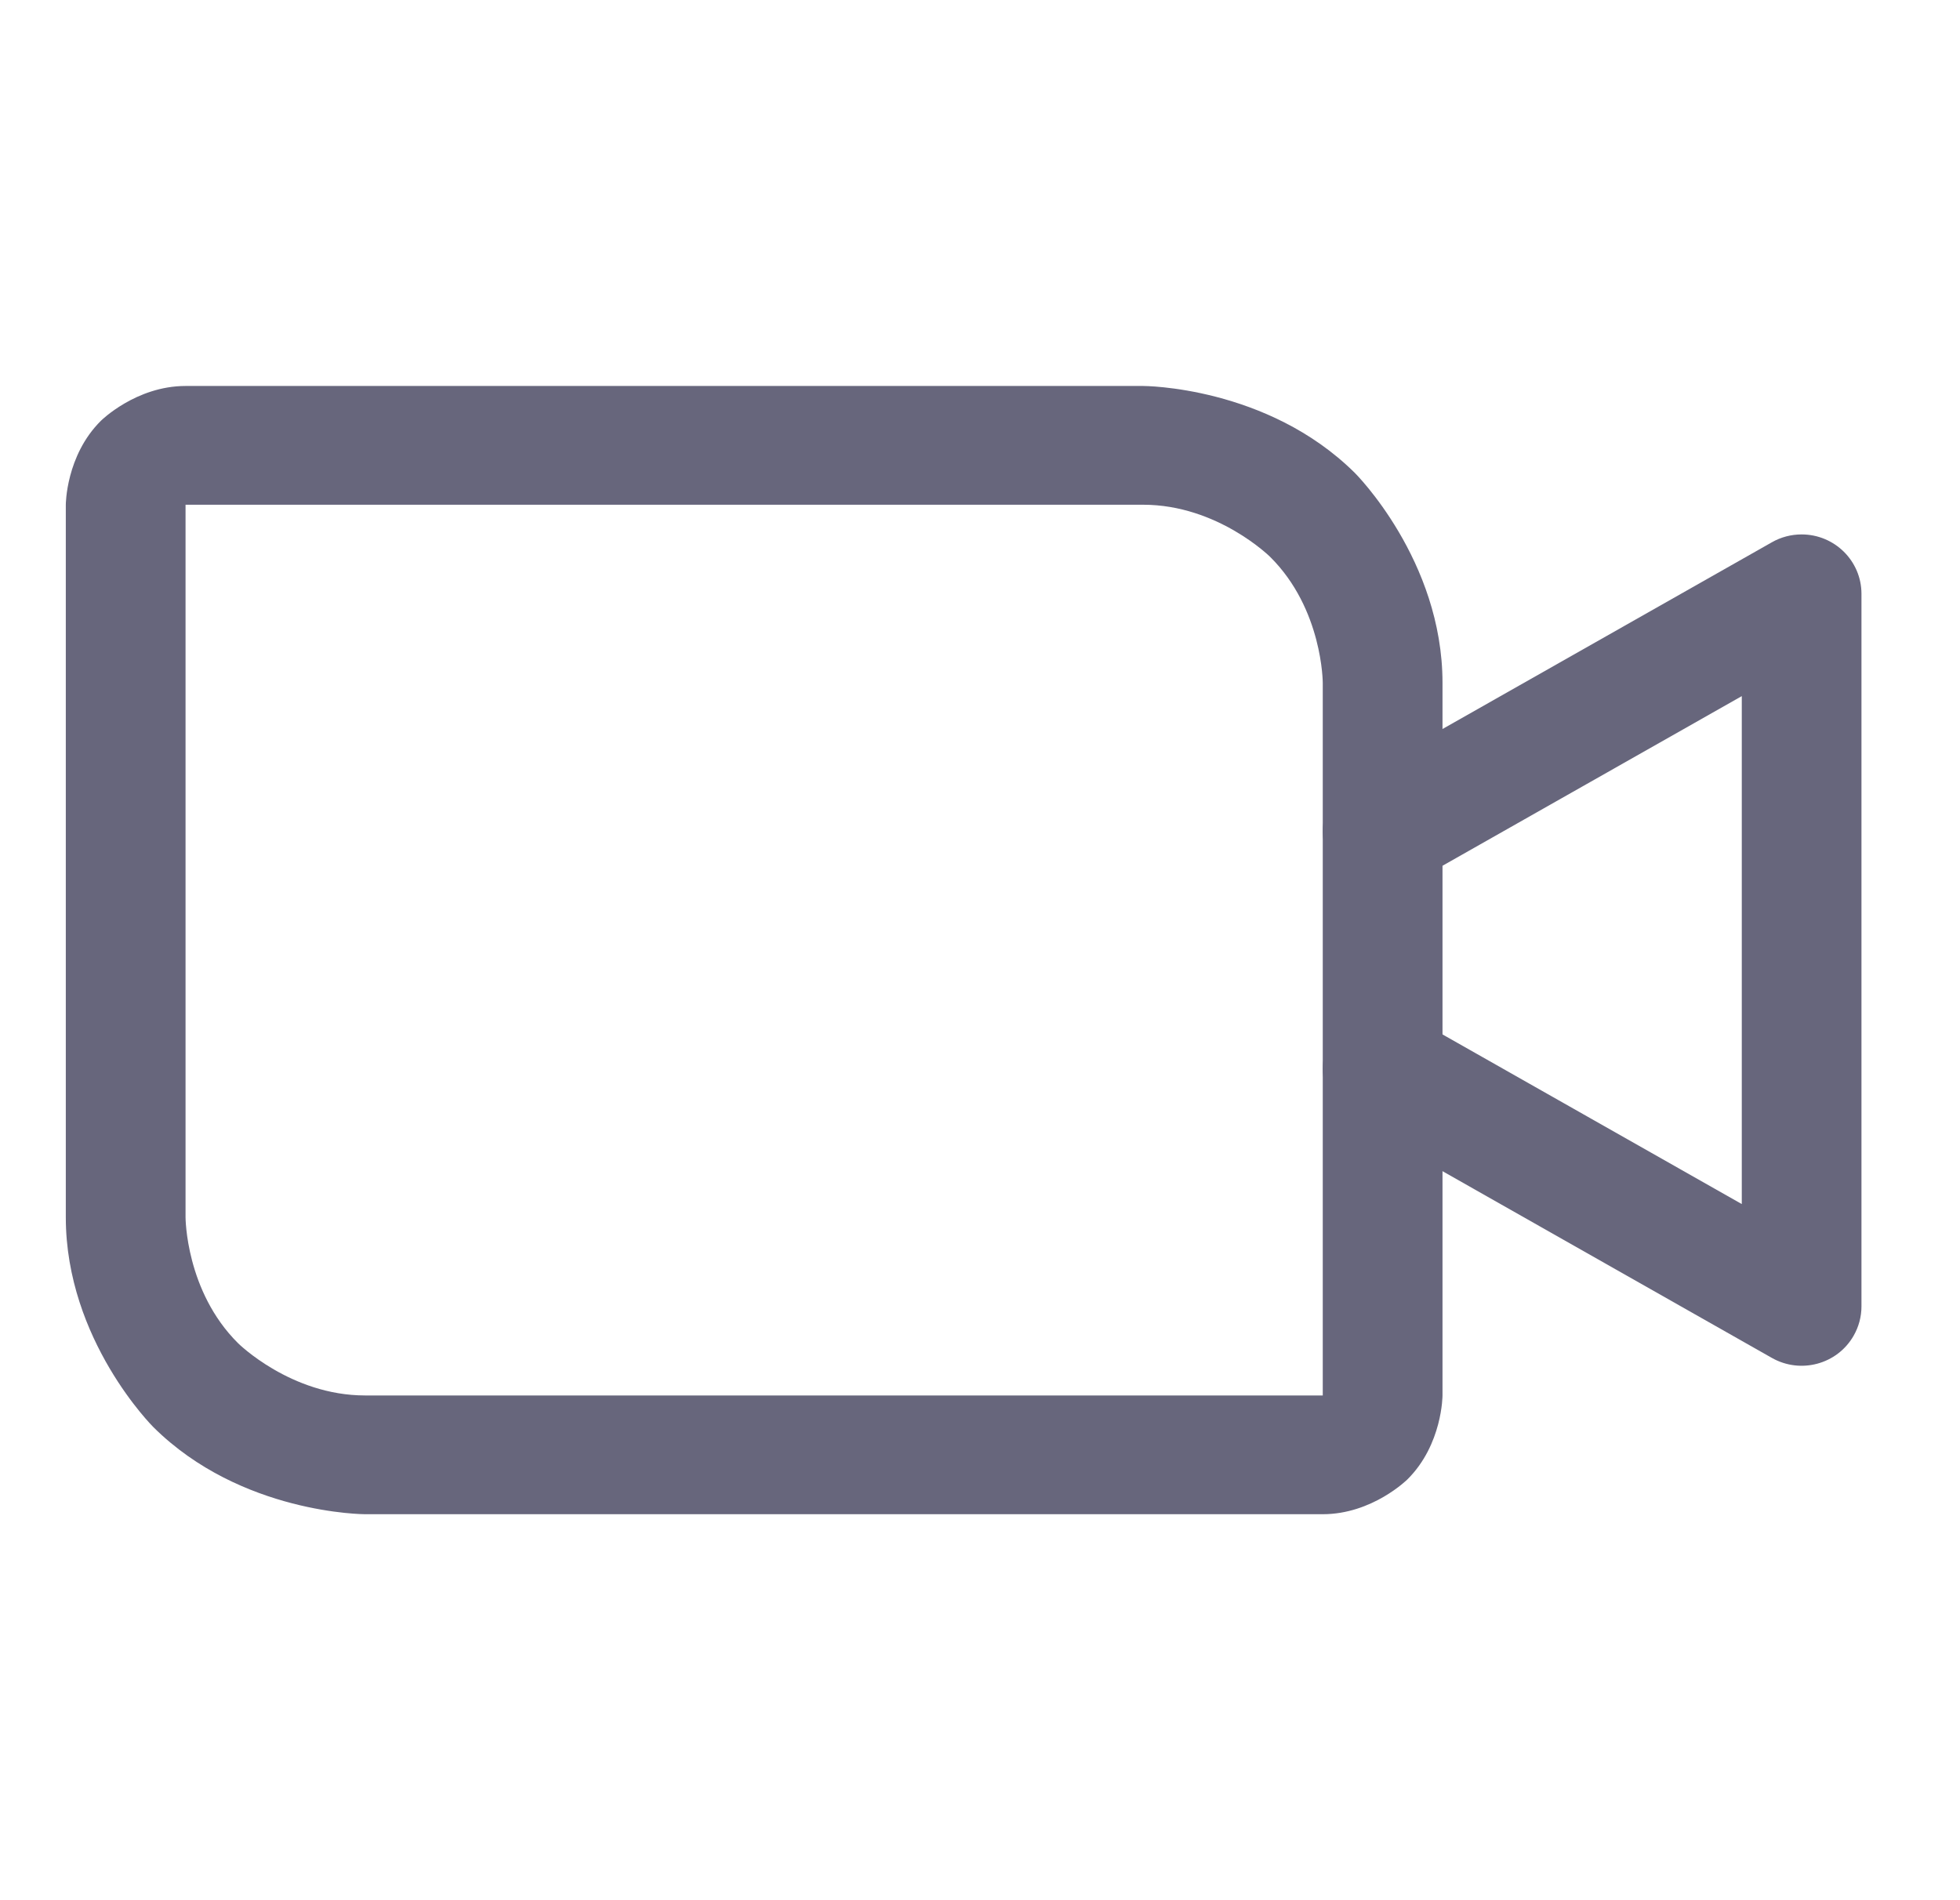 <svg width="33" height="32" viewBox="0 0 33 32" fill="none" xmlns="http://www.w3.org/2000/svg">
<path fill-rule="evenodd" clip-rule="evenodd" d="M1.699 7.086C1.699 7.086 2.289 6.5 3.124 6.5H19.248C19.248 6.5 21.335 6.5 22.811 7.964C22.811 7.964 24.287 9.429 24.287 11.5V23.5C24.287 23.5 24.287 24.328 23.696 24.914C23.696 24.914 23.106 25.5 22.271 25.5H6.147C6.147 25.5 4.06 25.5 2.584 24.035C2.584 24.035 1.108 22.571 1.108 20.5V8.5C1.108 8.5 1.108 7.672 1.699 7.086ZM3.124 8.5V20.5C3.124 20.5 3.124 21.743 4.009 22.621C4.009 22.621 4.895 23.5 6.147 23.5H22.271V11.5C22.271 11.5 22.271 10.257 21.386 9.379C21.386 9.379 20.5 8.5 19.248 8.5H3.124Z" fill="#67667C"/>
<path d="M29.326 20.277L23.779 17.132C23.627 17.045 23.454 17 23.279 17L23.256 17C23.174 17.002 23.093 17.014 23.014 17.035C22.756 17.105 22.537 17.274 22.404 17.504C22.317 17.655 22.271 17.826 22.271 18C22.271 18.02 22.272 18.04 22.273 18.06C22.293 18.397 22.484 18.701 22.779 18.868L29.833 22.868C30.317 23.142 30.932 22.976 31.208 22.496C31.295 22.345 31.341 22.174 31.341 22V10C31.341 9.448 30.89 9 30.333 9C30.158 9 29.985 9.045 29.833 9.132L22.779 13.132C22.465 13.31 22.271 13.641 22.271 14C22.271 14.014 22.271 14.028 22.272 14.042C22.279 14.202 22.324 14.357 22.404 14.496C22.537 14.726 22.756 14.895 23.014 14.965C23.1 14.988 23.189 15 23.279 15L23.306 15C23.472 14.995 23.635 14.95 23.779 14.868L29.326 11.723V20.277Z" fill="#67667C"/>
</svg>
